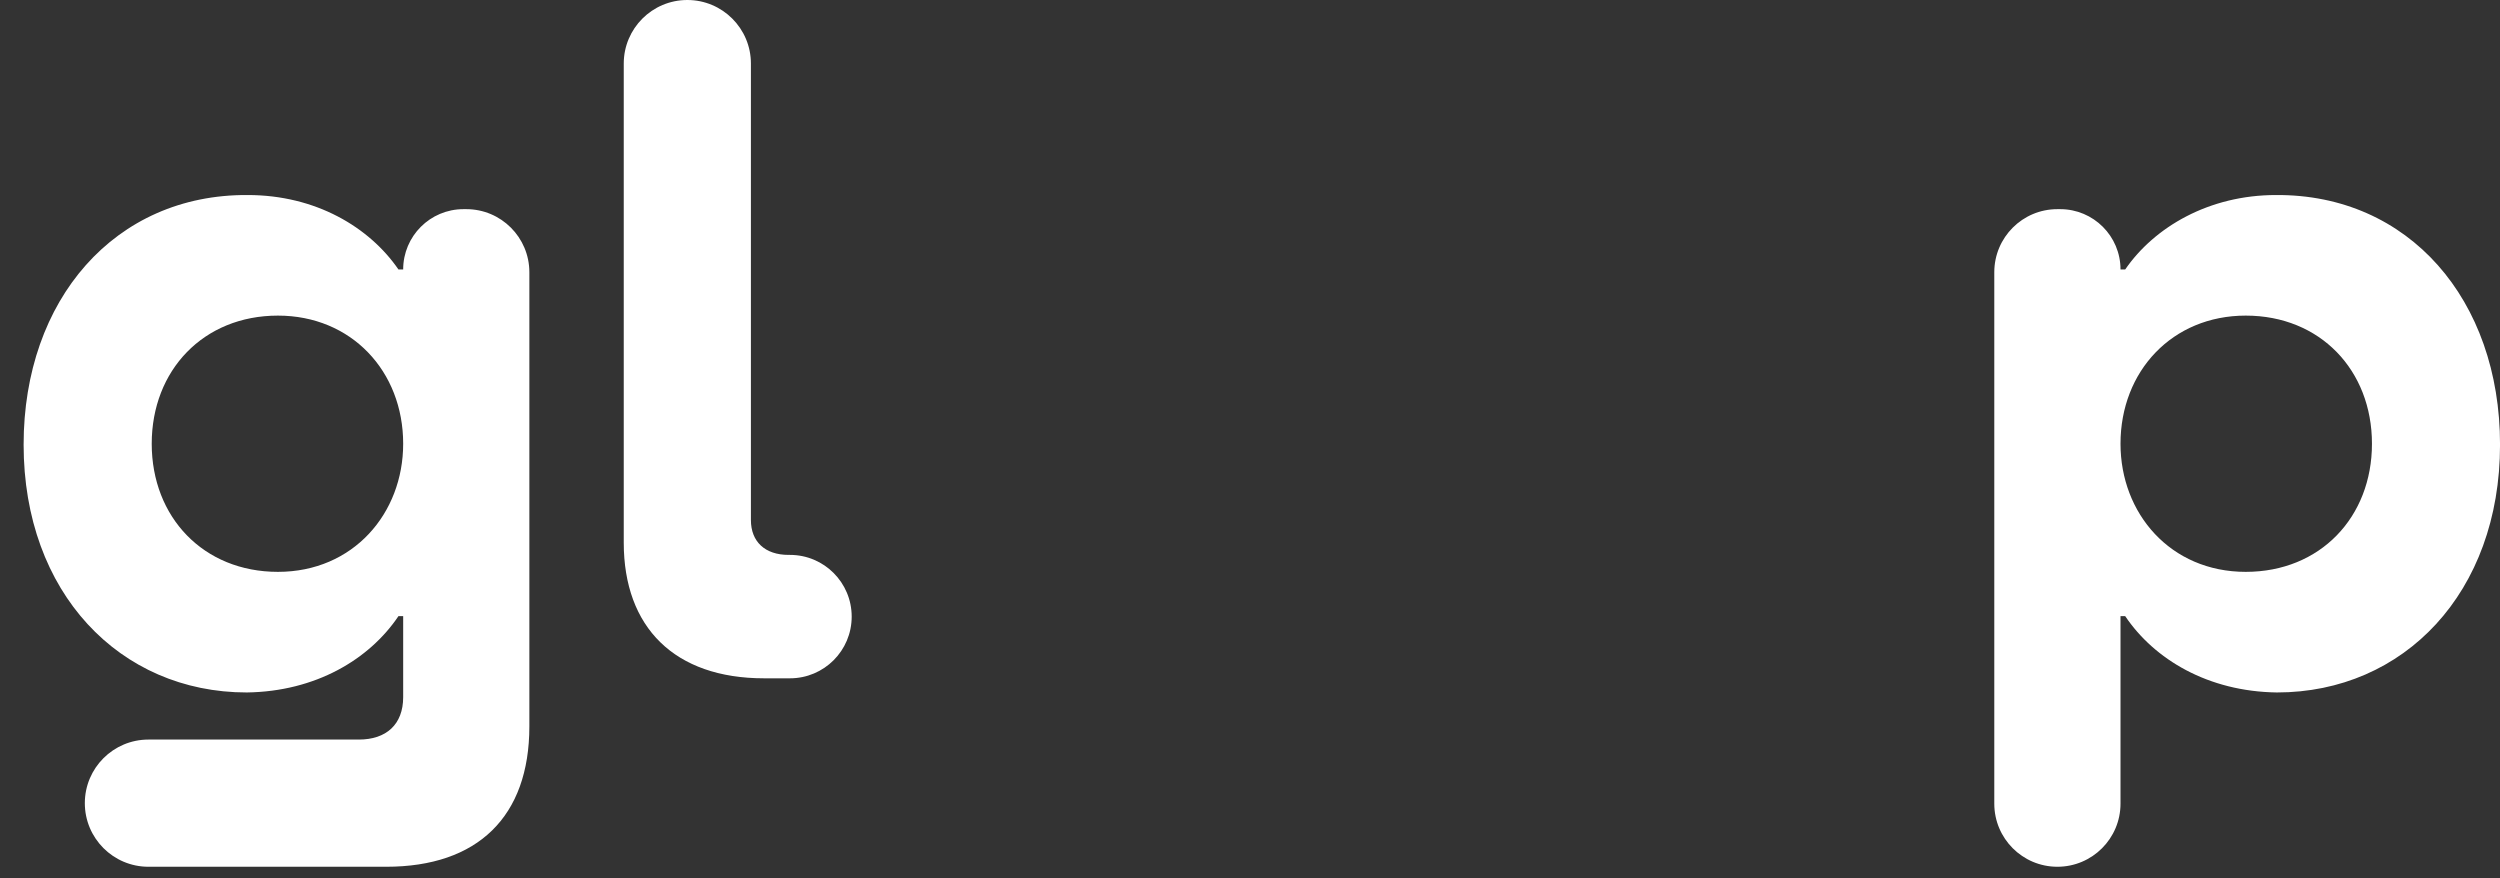 <svg width="74" height="26" viewBox="0 0 74 26" fill="none" xmlns="http://www.w3.org/2000/svg">
<rect x="0" y="0" width="74" height="26" fill="#333333" stroke="none"/>
<path d="M11.934 7.976H11.794C10.93 6.721 9.341 5.773 7.334 5.773C3.403 5.745 0.699 8.868 0.699 13.162C0.699 17.541 3.543 20.497 7.306 20.497C9.341 20.469 10.93 19.521 11.794 18.238H11.934V20.636C11.934 21.445 11.432 21.891 10.623 21.891H4.394C3.354 21.891 2.511 22.734 2.511 23.773C2.511 24.813 3.354 25.656 4.394 25.656H11.432C14.136 25.656 15.669 24.178 15.669 21.501V8.059C15.669 7.027 14.833 6.191 13.802 6.191H13.719C12.733 6.191 11.934 6.99 11.934 7.976ZM8.226 16.927C6.024 16.927 4.491 15.31 4.491 13.135C4.491 10.959 6.024 9.342 8.226 9.342C10.4 9.342 11.934 10.987 11.934 13.135C11.934 15.198 10.456 16.927 8.226 16.927Z" fill="white"/>
<path d="M18.463 16.063C18.463 18.573 19.969 20.078 22.617 20.078H23.383C24.392 20.078 25.21 19.261 25.21 18.252C25.21 17.243 24.392 16.425 23.383 16.425H23.342C22.645 16.425 22.227 16.035 22.227 15.393V1.882C22.227 0.842 21.384 0 20.345 0C19.306 0 18.463 0.842 18.463 1.882V16.063Z" fill="white"/>
<path d="M67.366 5.773C65.387 5.773 63.77 6.721 62.906 7.976H62.767C62.767 6.99 61.968 6.191 60.982 6.191H60.899C59.867 6.191 59.031 7.027 59.031 8.059V23.788C59.031 24.819 59.867 25.656 60.899 25.656C61.93 25.656 62.767 24.819 62.767 23.788V18.238H62.906C63.77 19.521 65.359 20.469 67.394 20.497C71.158 20.497 74.001 17.541 74.001 13.162C74.001 8.868 71.297 5.745 67.366 5.773ZM66.474 16.927C64.244 16.927 62.767 15.198 62.767 13.135C62.767 10.987 64.3 9.342 66.474 9.342C68.677 9.342 70.21 10.959 70.21 13.135C70.21 15.31 68.677 16.927 66.474 16.927Z" fill="white"/>
</svg>
